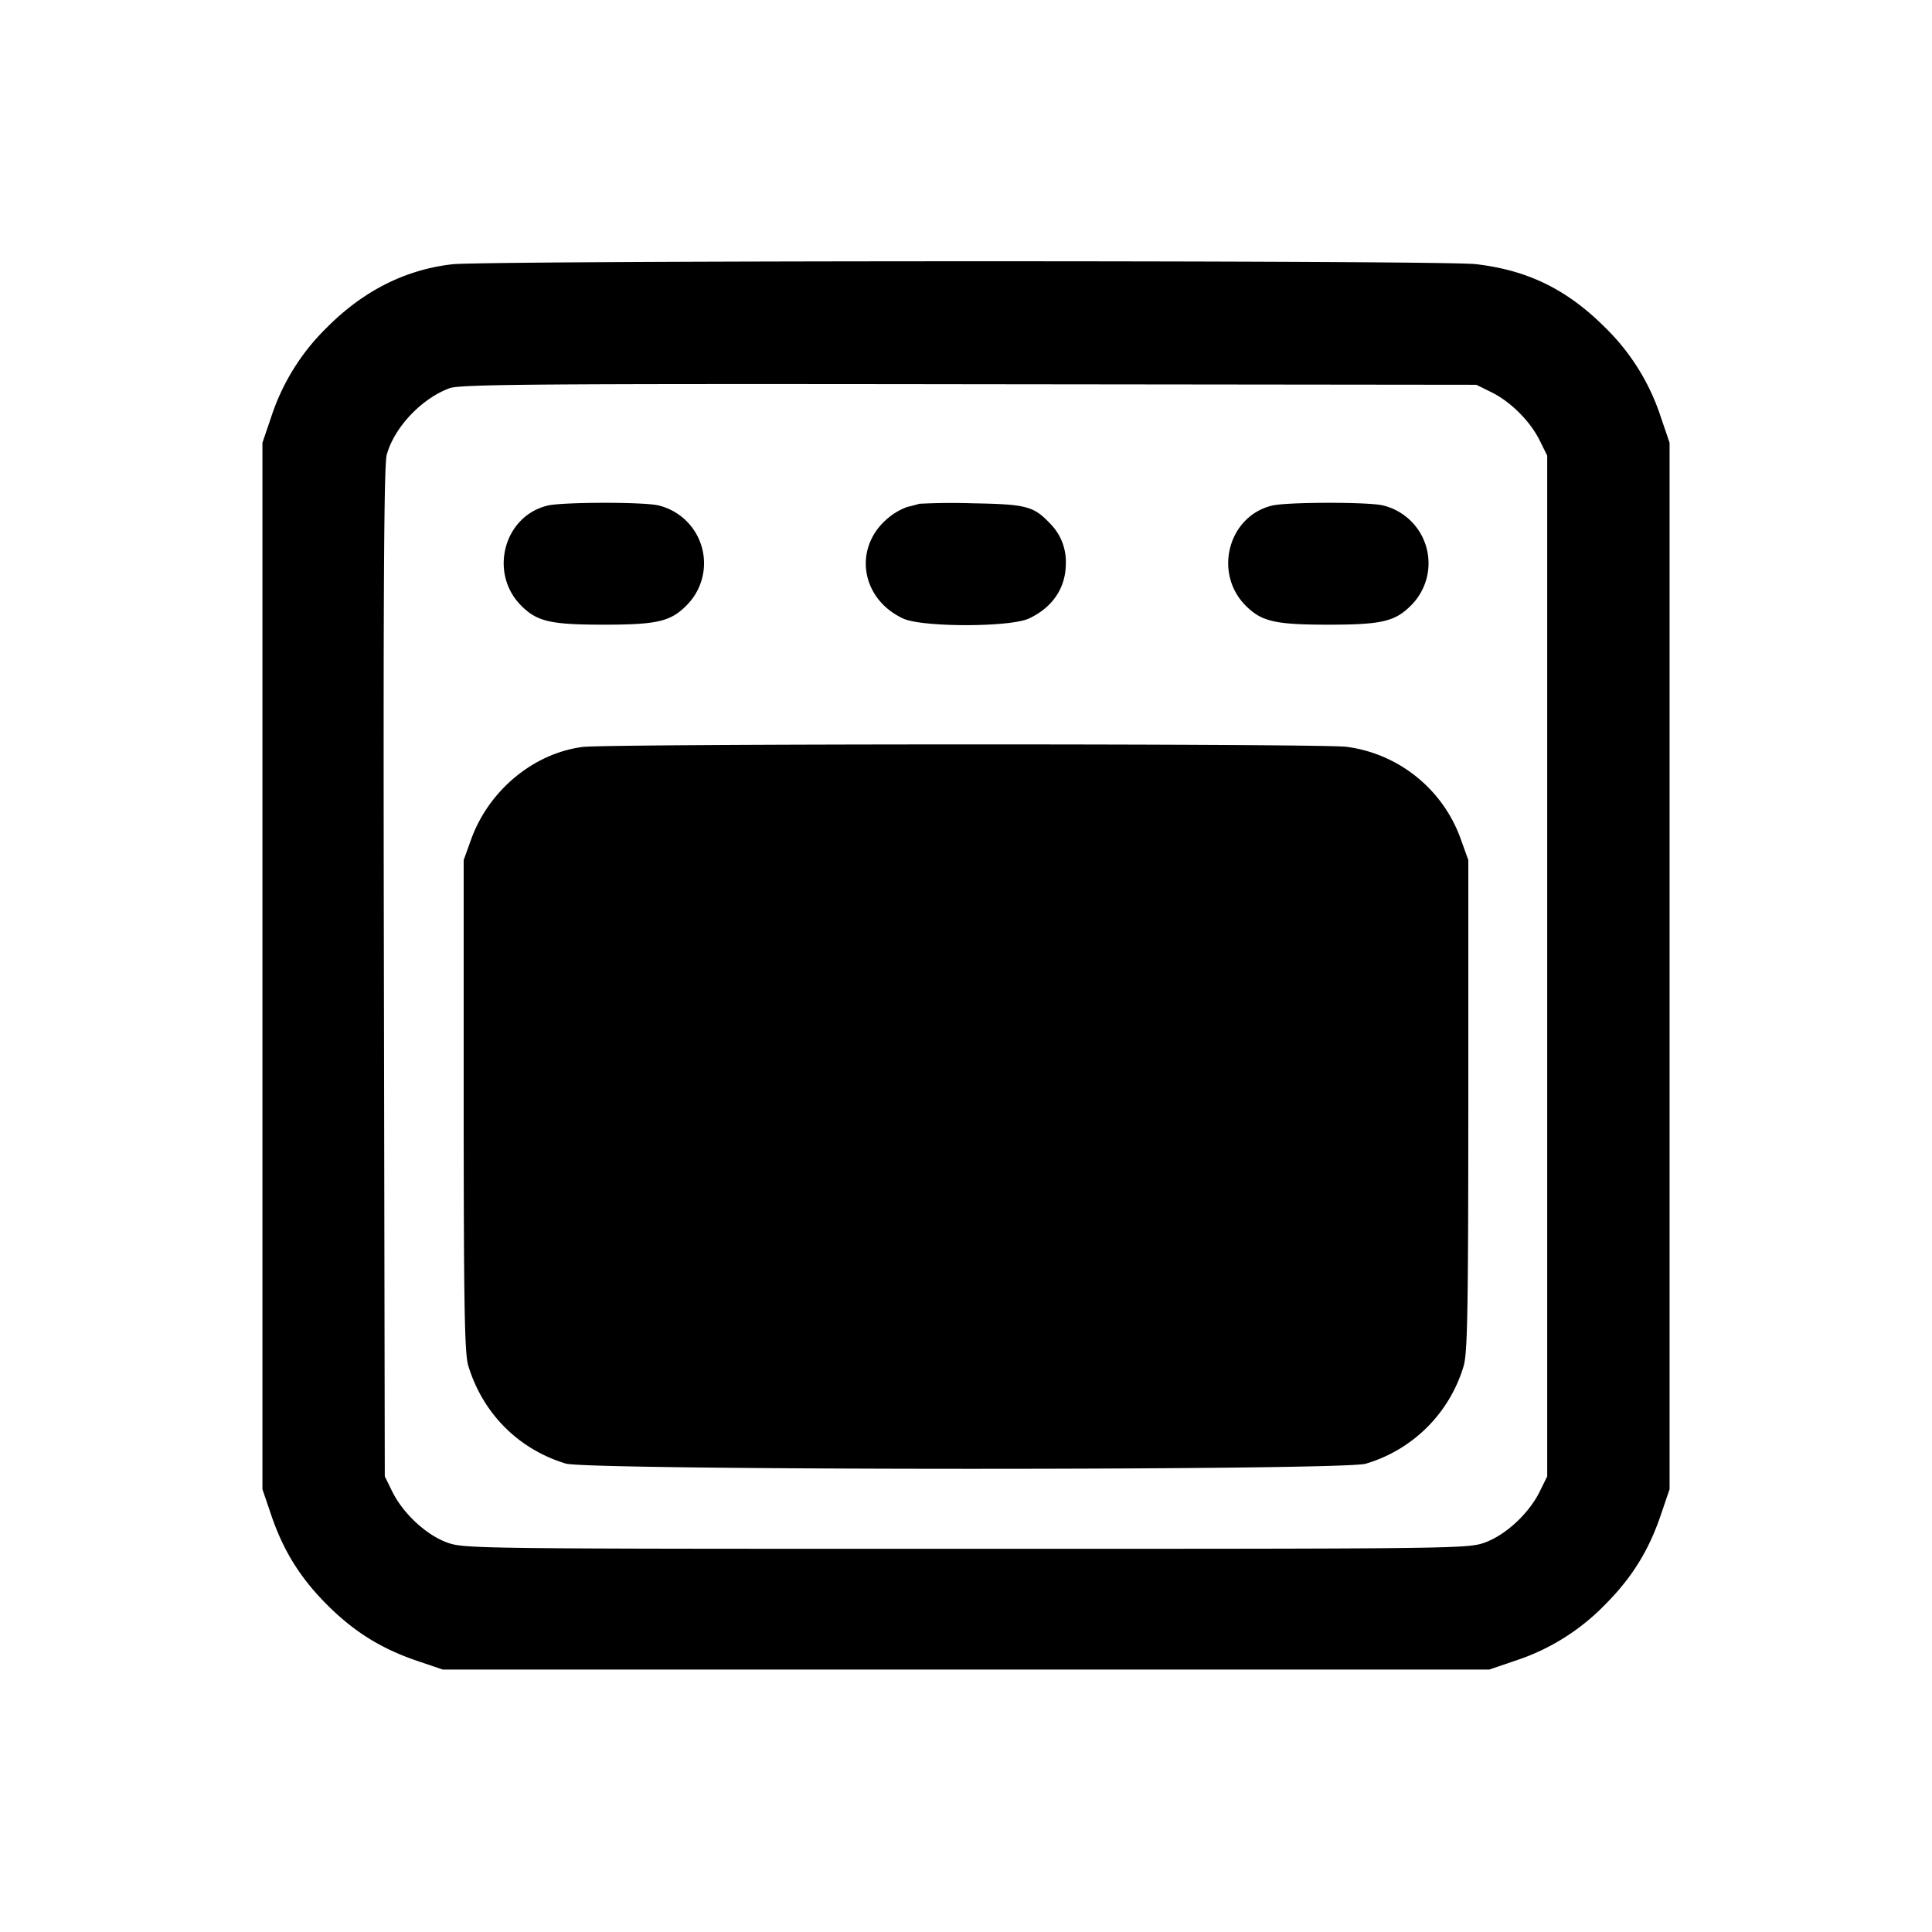 <svg xmlns="http://www.w3.org/2000/svg" viewBox="0 0 24 24"><path d="M5.617 3.283q-.873.101-1.552.781a2.74 2.74 0 0 0-.696 1.116l-.109.32v13l.109.32c.151.445.362.783.695 1.116s.671.544 1.116.695l.32.109h13l.32-.109a2.74 2.74 0 0 0 1.116-.695c.333-.333.544-.671.695-1.116l.109-.32v-13l-.109-.32a2.74 2.74 0 0 0-.696-1.116c-.472-.471-.961-.709-1.606-.783-.425-.049-12.293-.046-12.712.002m12.911 1.59c.239.118.481.36.599.599l.093.188v12.68l-.093.189c-.132.268-.416.534-.674.63-.213.08-.297.081-6.453.081s-6.24-.001-6.453-.081c-.258-.096-.542-.362-.674-.63l-.093-.189-.011-6.26c-.009-4.677 0-6.303.035-6.43.093-.34.433-.7.782-.828.131-.048 1.114-.056 6.454-.049l6.3.007zM6.805 6.28c-.547.129-.735.839-.33 1.244.197.197.364.236 1.025.236s.828-.039 1.025-.236a.739.739 0 0 0-.348-1.246c-.19-.044-1.183-.042-1.372.002m4.615-.022a2 2 0 0 1-.149.039.8.8 0 0 0-.256.153c-.42.368-.316.993.205 1.234.235.109 1.325.109 1.56 0 .295-.137.46-.381.46-.684a.67.67 0 0 0-.193-.494c-.207-.219-.295-.242-.967-.254a8 8 0 0 0-.66.006m4.385.022c-.547.129-.735.839-.33 1.244.197.197.364.236 1.025.236s.828-.039 1.025-.236a.739.739 0 0 0-.348-1.246c-.19-.044-1.183-.042-1.372.002M7.237 9.279c-.608.079-1.162.537-1.383 1.144l-.094.261v3.048c.001 2.499.011 3.081.057 3.233.18.593.622 1.037 1.211 1.216.282.085 9.655.088 9.937.002a1.8 1.8 0 0 0 1.216-1.211c.049-.161.058-.684.059-3.24v-3.048l-.094-.261a1.75 1.75 0 0 0-1.419-1.146c-.319-.041-9.169-.039-9.49.002"/></svg>